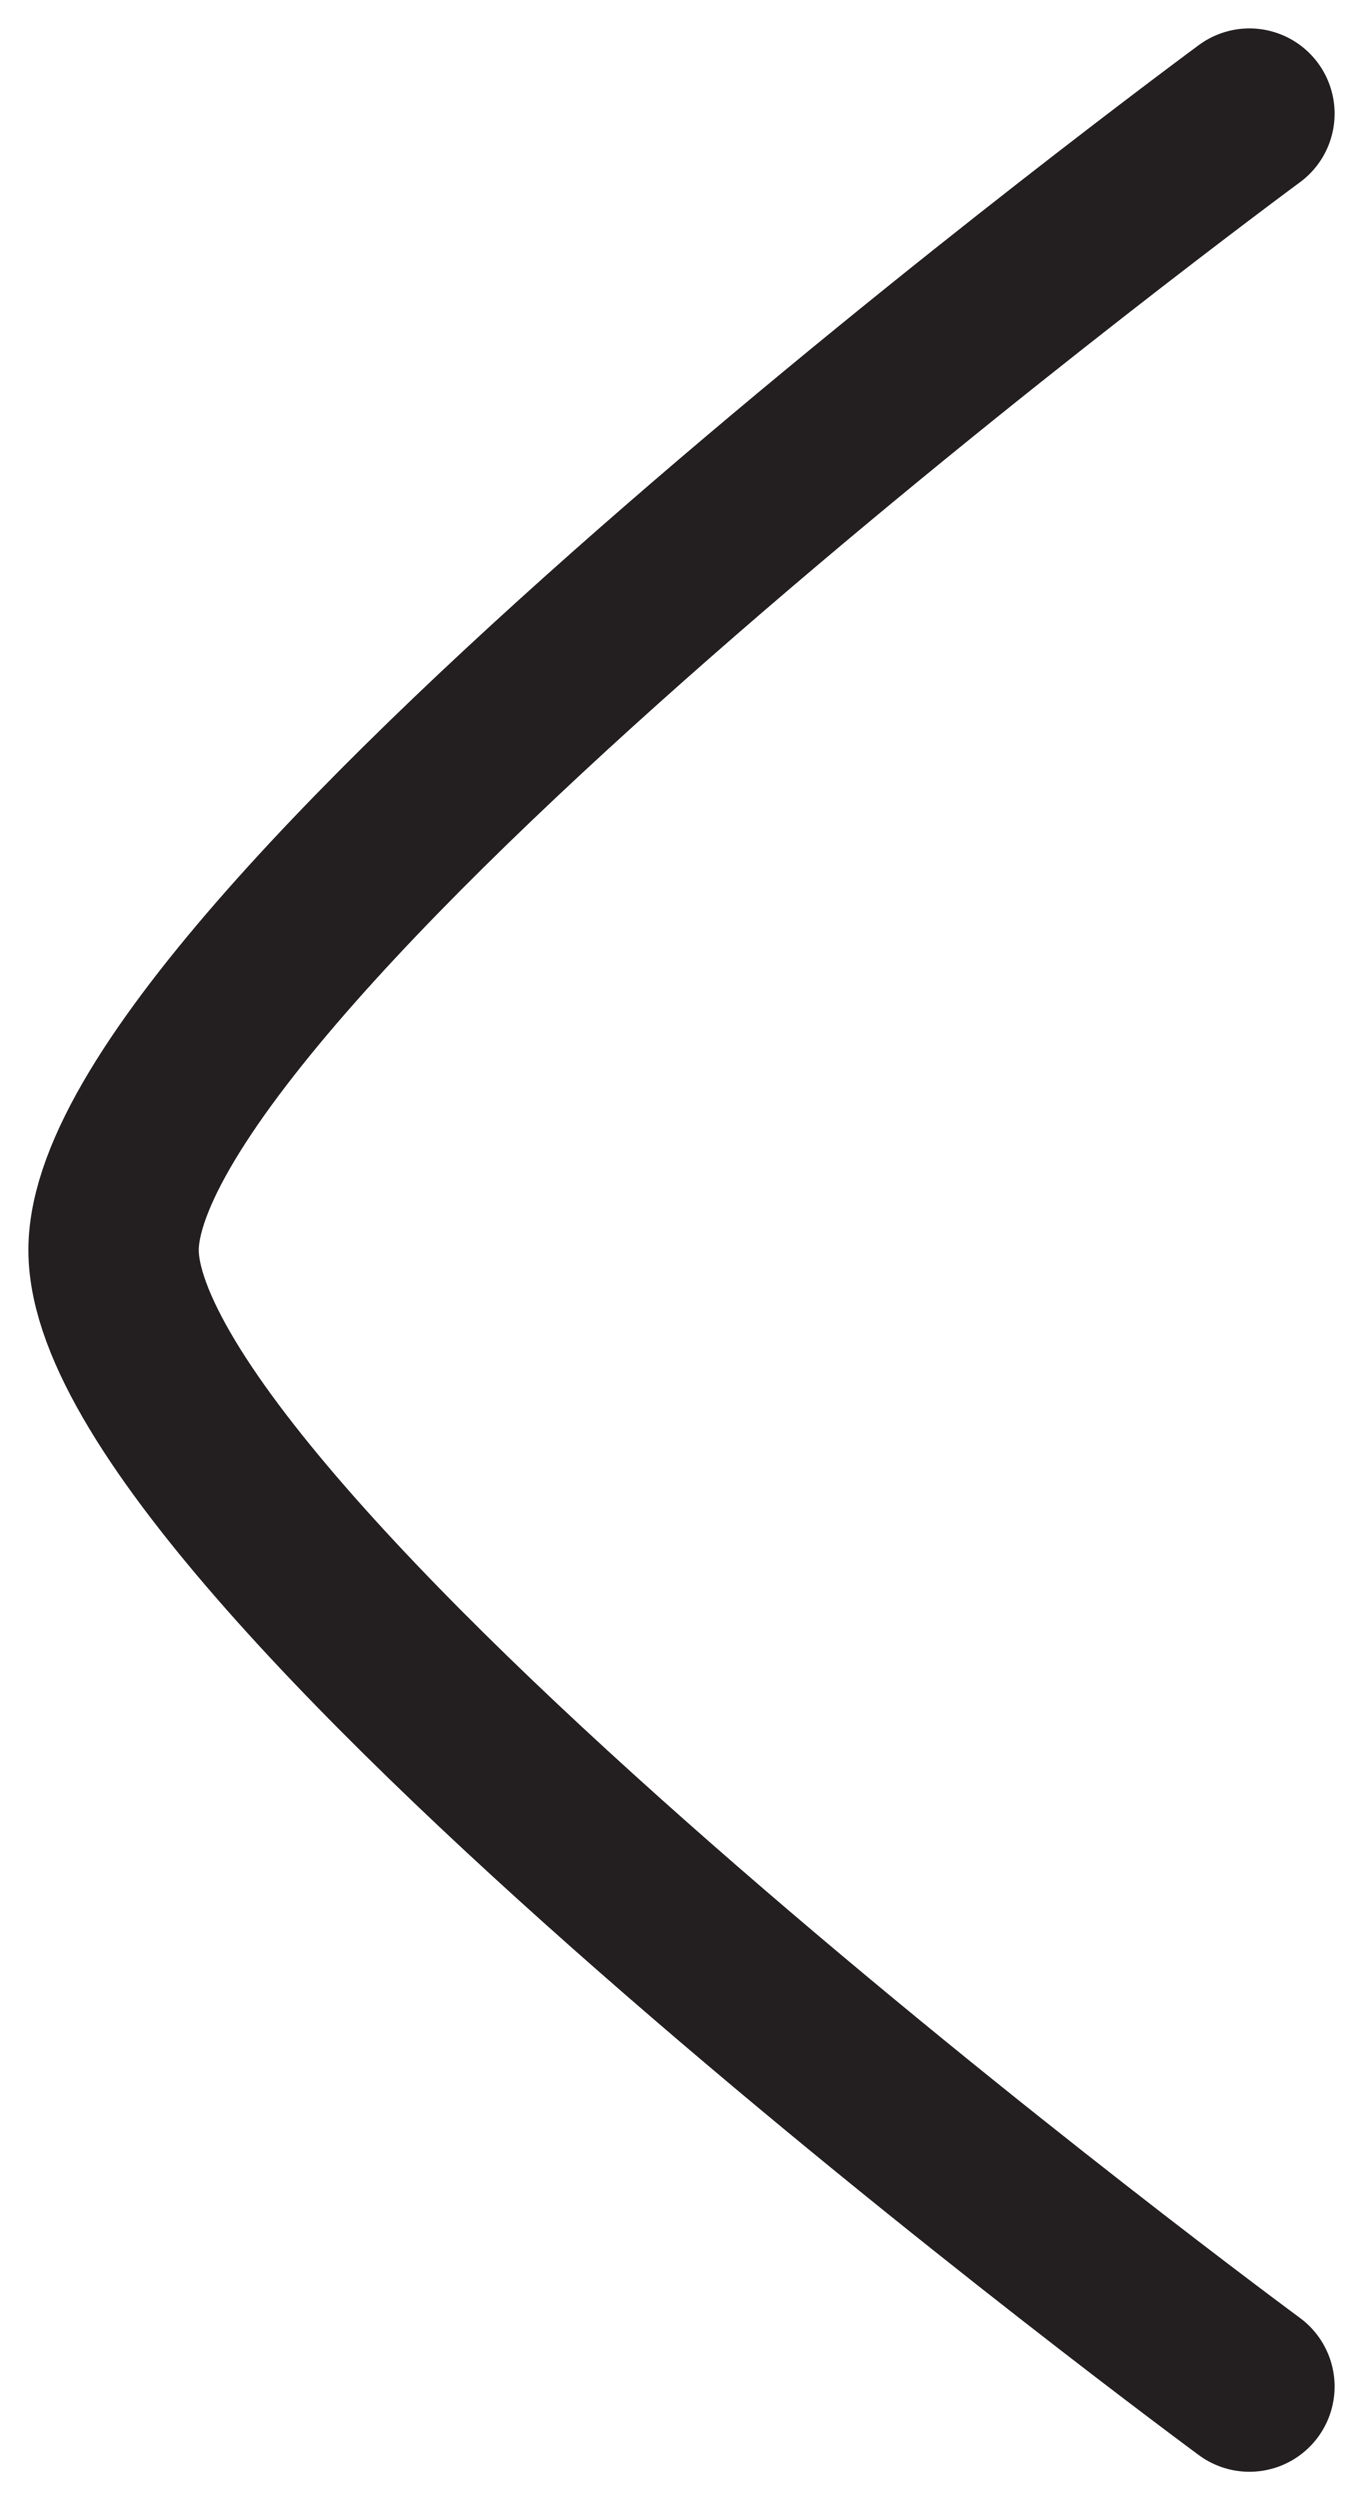 <svg width="12" height="22" viewBox="0 0 12 22" fill="none" xmlns="http://www.w3.org/2000/svg">
<path d="M11 1C11 1 1 8.365 1 11C1 13.635 11 21 11 21" stroke="#231F20" stroke-width="1.5" stroke-linecap="round" stroke-linejoin="round"/>
</svg>
